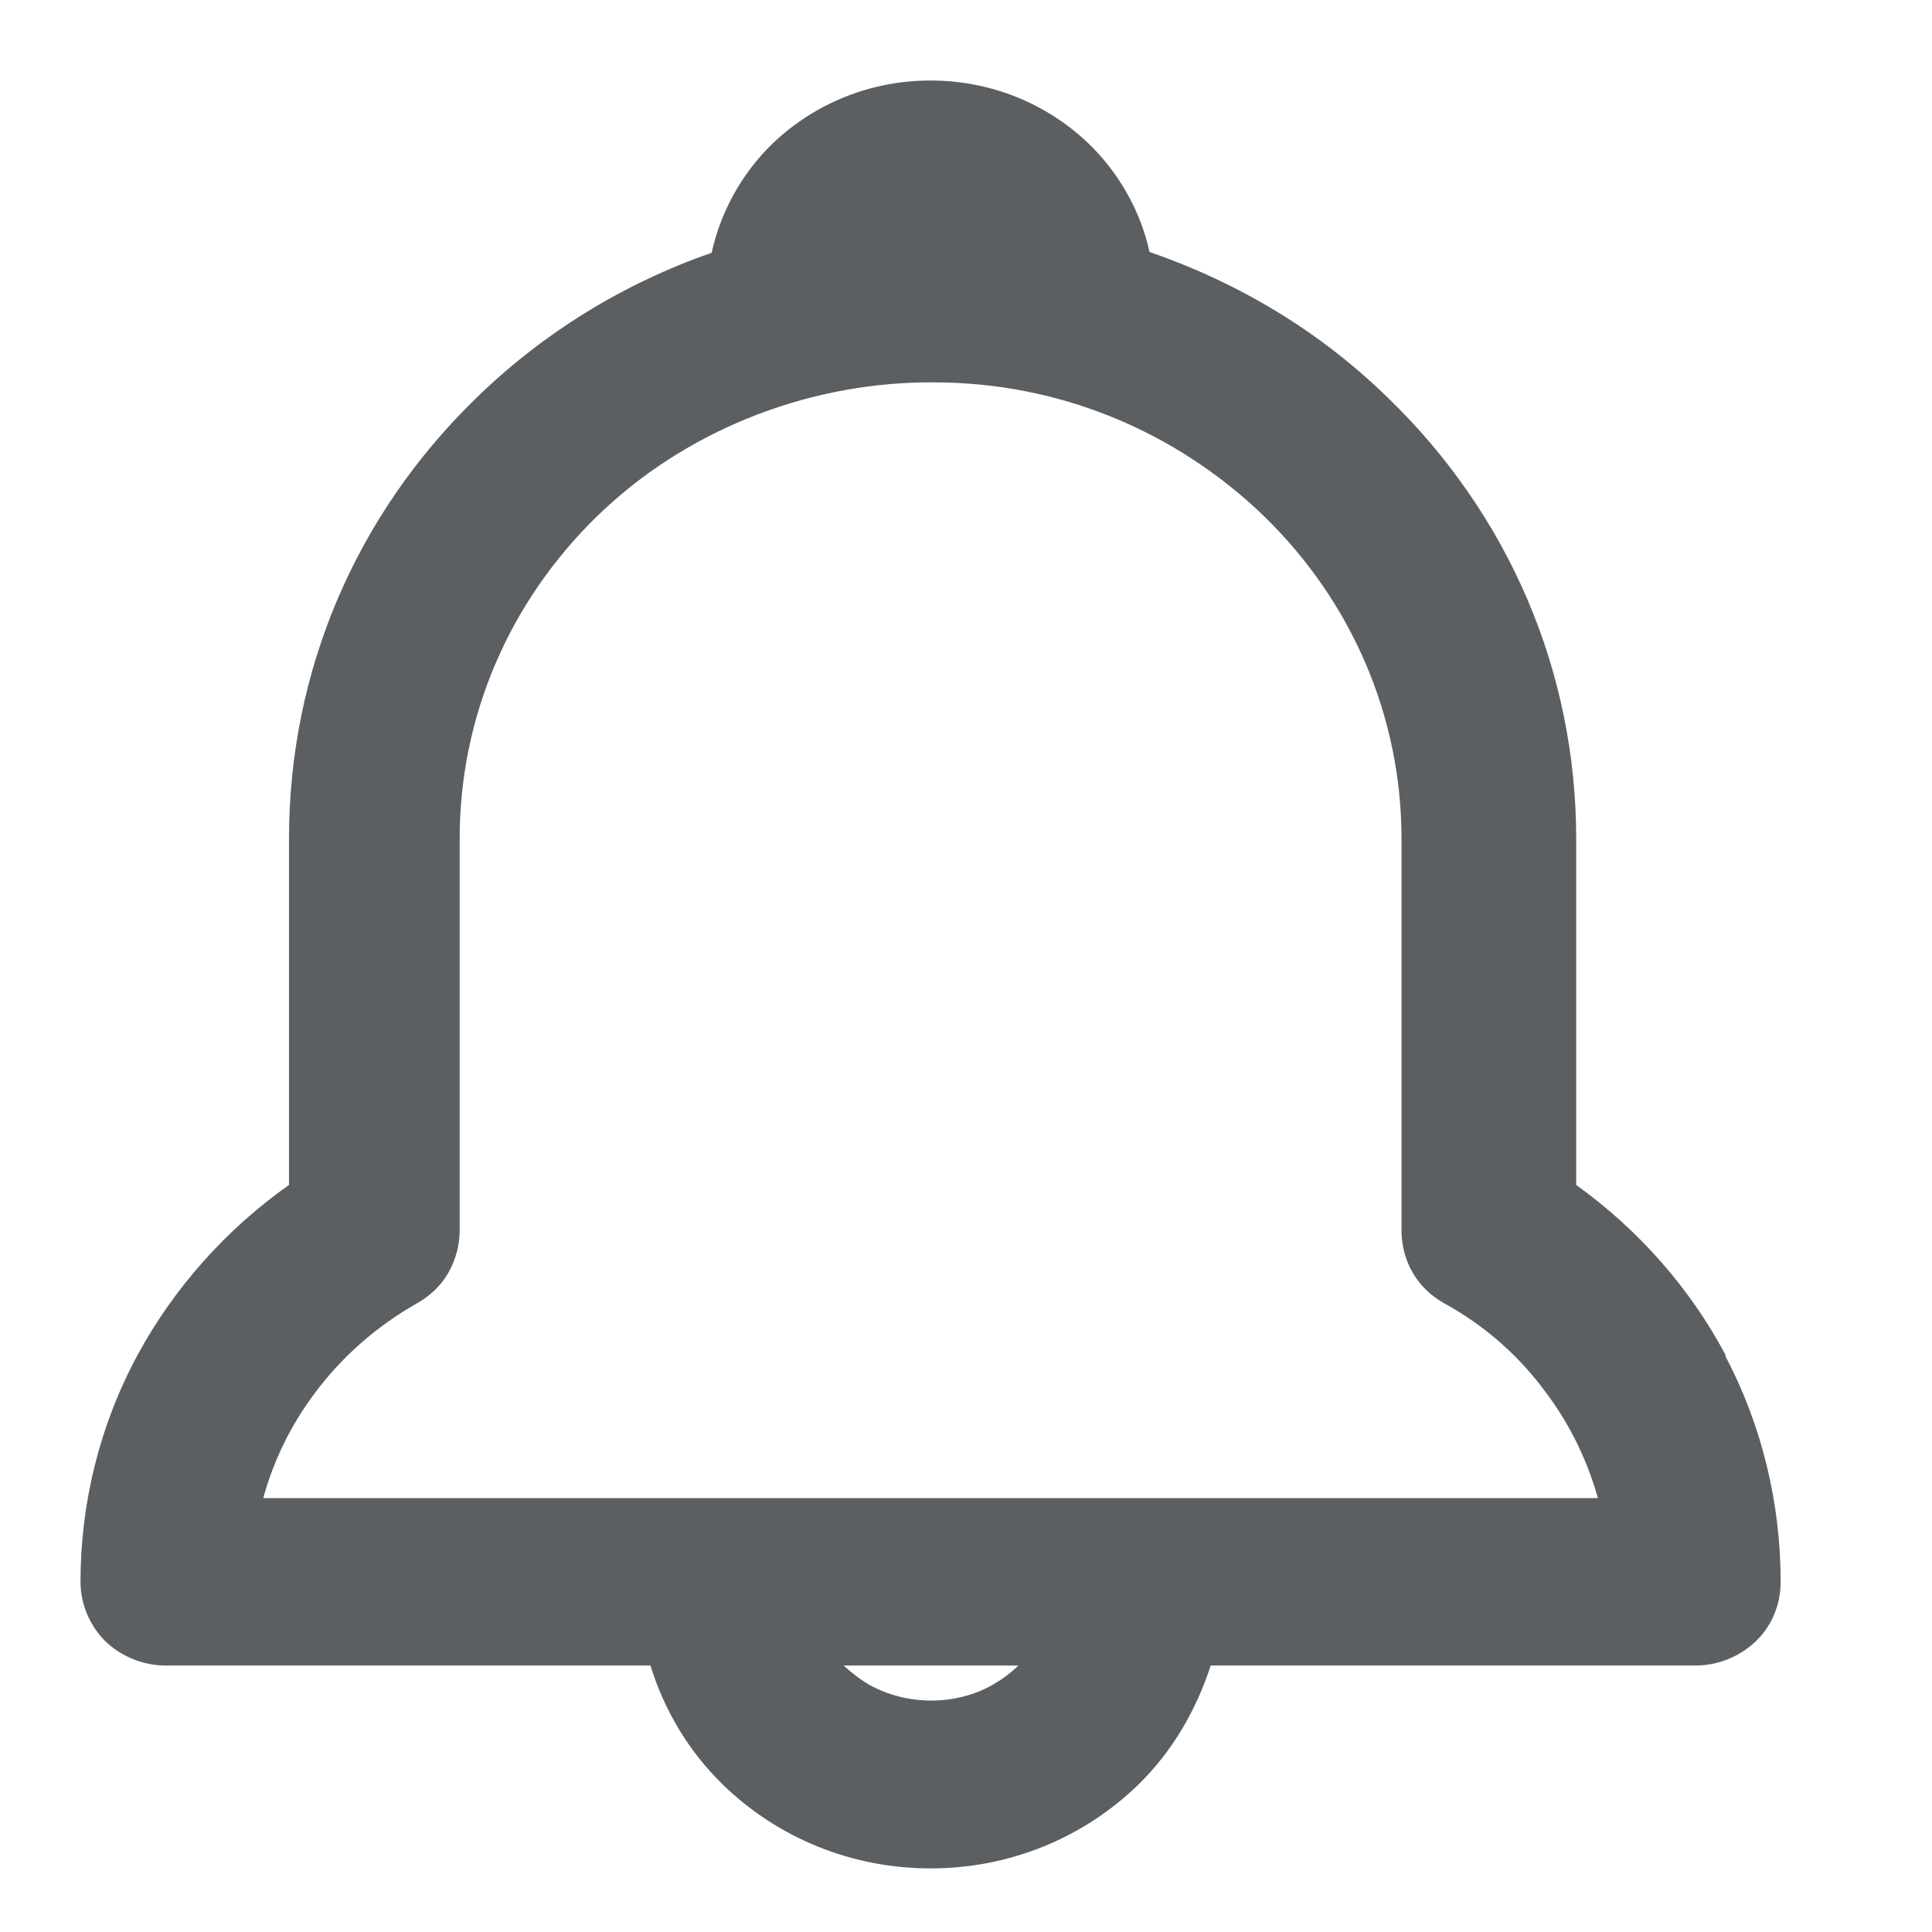 <svg width="24" height="24" viewBox="0 0 24 24" fill="none" xmlns="http://www.w3.org/2000/svg">
<path d="M21.44 16.84C21 16.01 20.36 15.28 19.58 14.72V10.42C19.58 8.35 18.75 6.4 17.24 4.94C16.39 4.11 15.38 3.51 14.28 3.13C14.17 2.63 13.91 2.16 13.53 1.79C13 1.28 12.3 1 11.56 1C10.82 1 10.12 1.28 9.59 1.79C9.21 2.16 8.95 2.64 8.84 3.14C7.75 3.52 6.75 4.13 5.91 4.95C4.41 6.41 3.59 8.35 3.59 10.42V14.72C2.81 15.27 2.16 16 1.71 16.83C1.24 17.7 1 18.67 1 19.65C1 19.92 1.11 20.19 1.31 20.39C1.51 20.58 1.78 20.69 2.06 20.69H8.08C8.25 21.24 8.55 21.75 8.98 22.17C9.67 22.84 10.59 23.21 11.56 23.21C12.53 23.21 13.45 22.84 14.14 22.17C14.57 21.75 14.86 21.24 15.04 20.69H21.06C21.34 20.69 21.61 20.58 21.81 20.39C22.01 20.2 22.12 19.93 22.12 19.65C22.12 18.68 21.89 17.71 21.43 16.84H21.44ZM12.65 20.69C12.56 20.78 12.45 20.86 12.33 20.93C11.87 21.19 11.27 21.19 10.8 20.93C10.68 20.86 10.58 20.78 10.48 20.69H12.65ZM3.27 18.61C3.4 18.14 3.61 17.71 3.9 17.32C4.24 16.86 4.67 16.48 5.18 16.19C5.34 16.1 5.48 15.97 5.57 15.81C5.66 15.65 5.71 15.47 5.71 15.29V10.42C5.71 8.91 6.32 7.48 7.42 6.41C8.49 5.37 9.97 4.77 11.49 4.75H11.6C13.15 4.75 14.6 5.35 15.7 6.41C16.8 7.48 17.41 8.91 17.41 10.42V15.29C17.41 15.47 17.46 15.66 17.55 15.81C17.64 15.97 17.78 16.1 17.94 16.19C18.45 16.47 18.88 16.85 19.22 17.32C19.51 17.71 19.72 18.15 19.85 18.61H3.27Z" fill="#5C5F62"/>
</svg>

